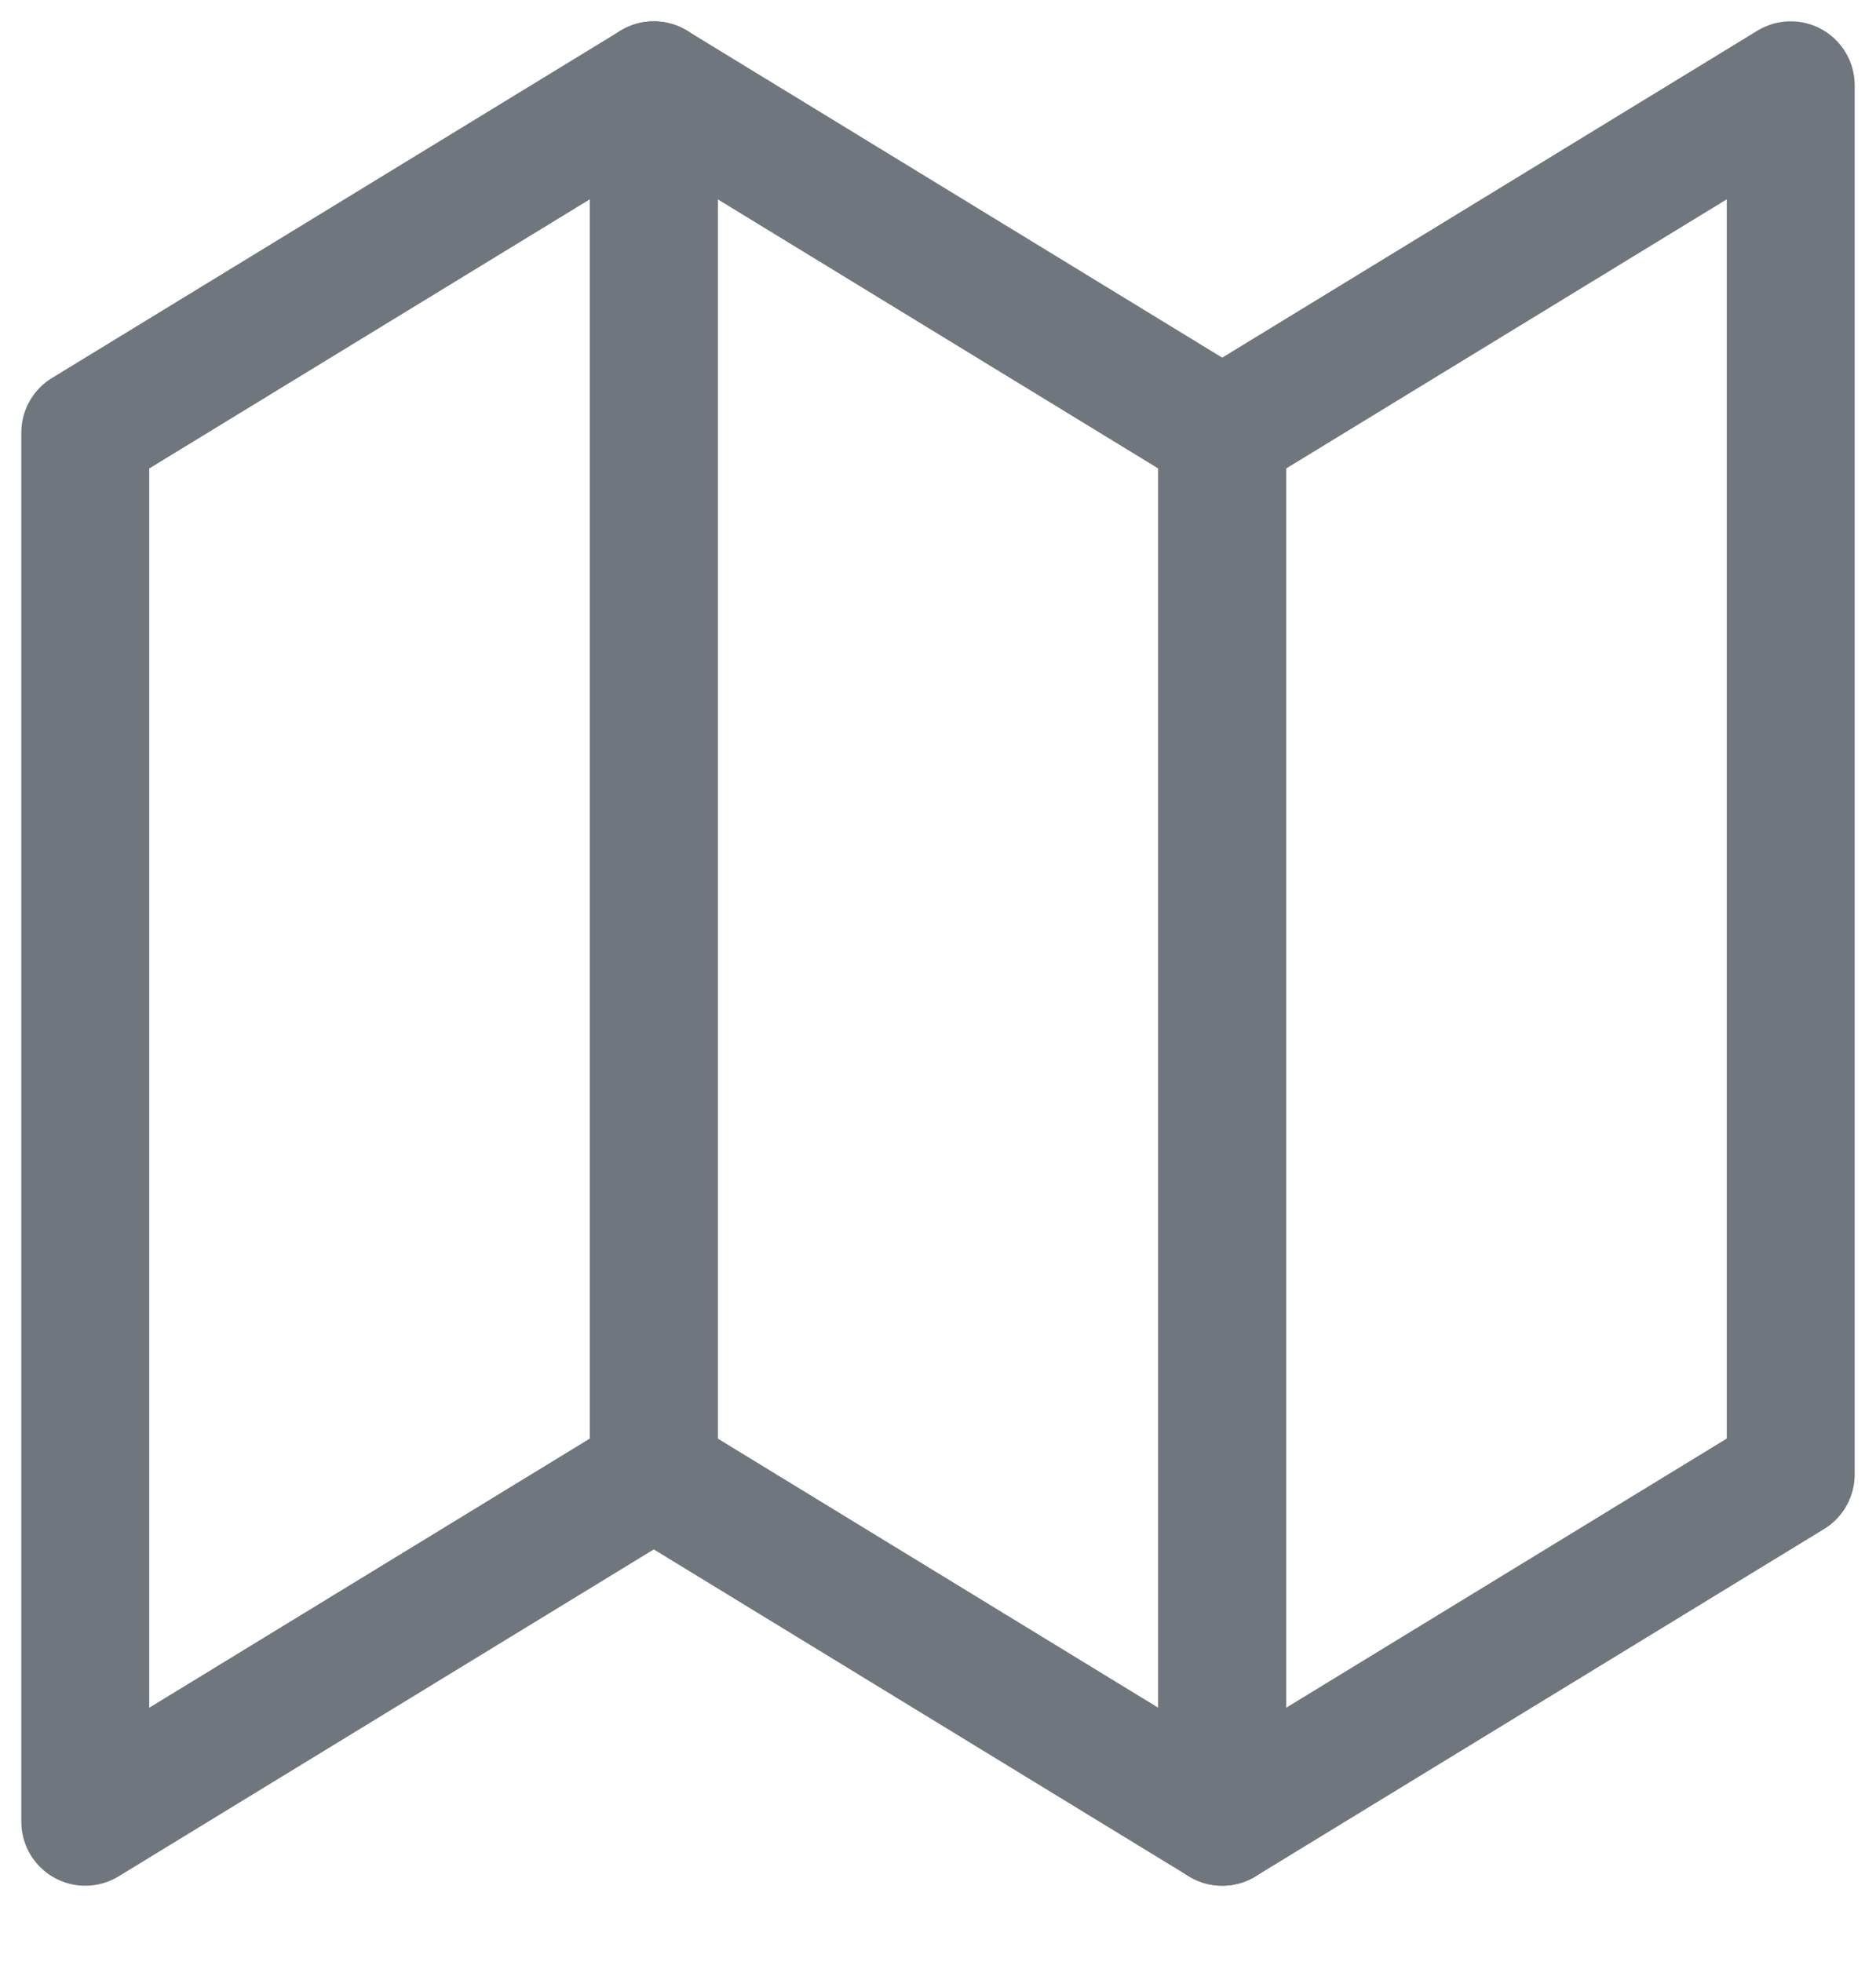 <svg width="22" height="23" viewBox="0 0 22 23" fill="none" xmlns="http://www.w3.org/2000/svg">
<path d="M1 5.072L7.667 1V17.287L1 21.359V5.072Z" stroke="#6F767E" stroke-width="1.5" stroke-linecap="round" stroke-linejoin="round"/>
<path d="M14.333 5.072L21 1V17.287L14.333 21.359V5.072Z" stroke="#6F767E" stroke-width="1.5" stroke-linecap="round" stroke-linejoin="round"/>
<path d="M14.333 5.072L7.667 1V17.287L14.333 21.359V5.072Z" stroke="#6F767E" stroke-width="1.5" stroke-linecap="round" stroke-linejoin="round"/>
</svg>
